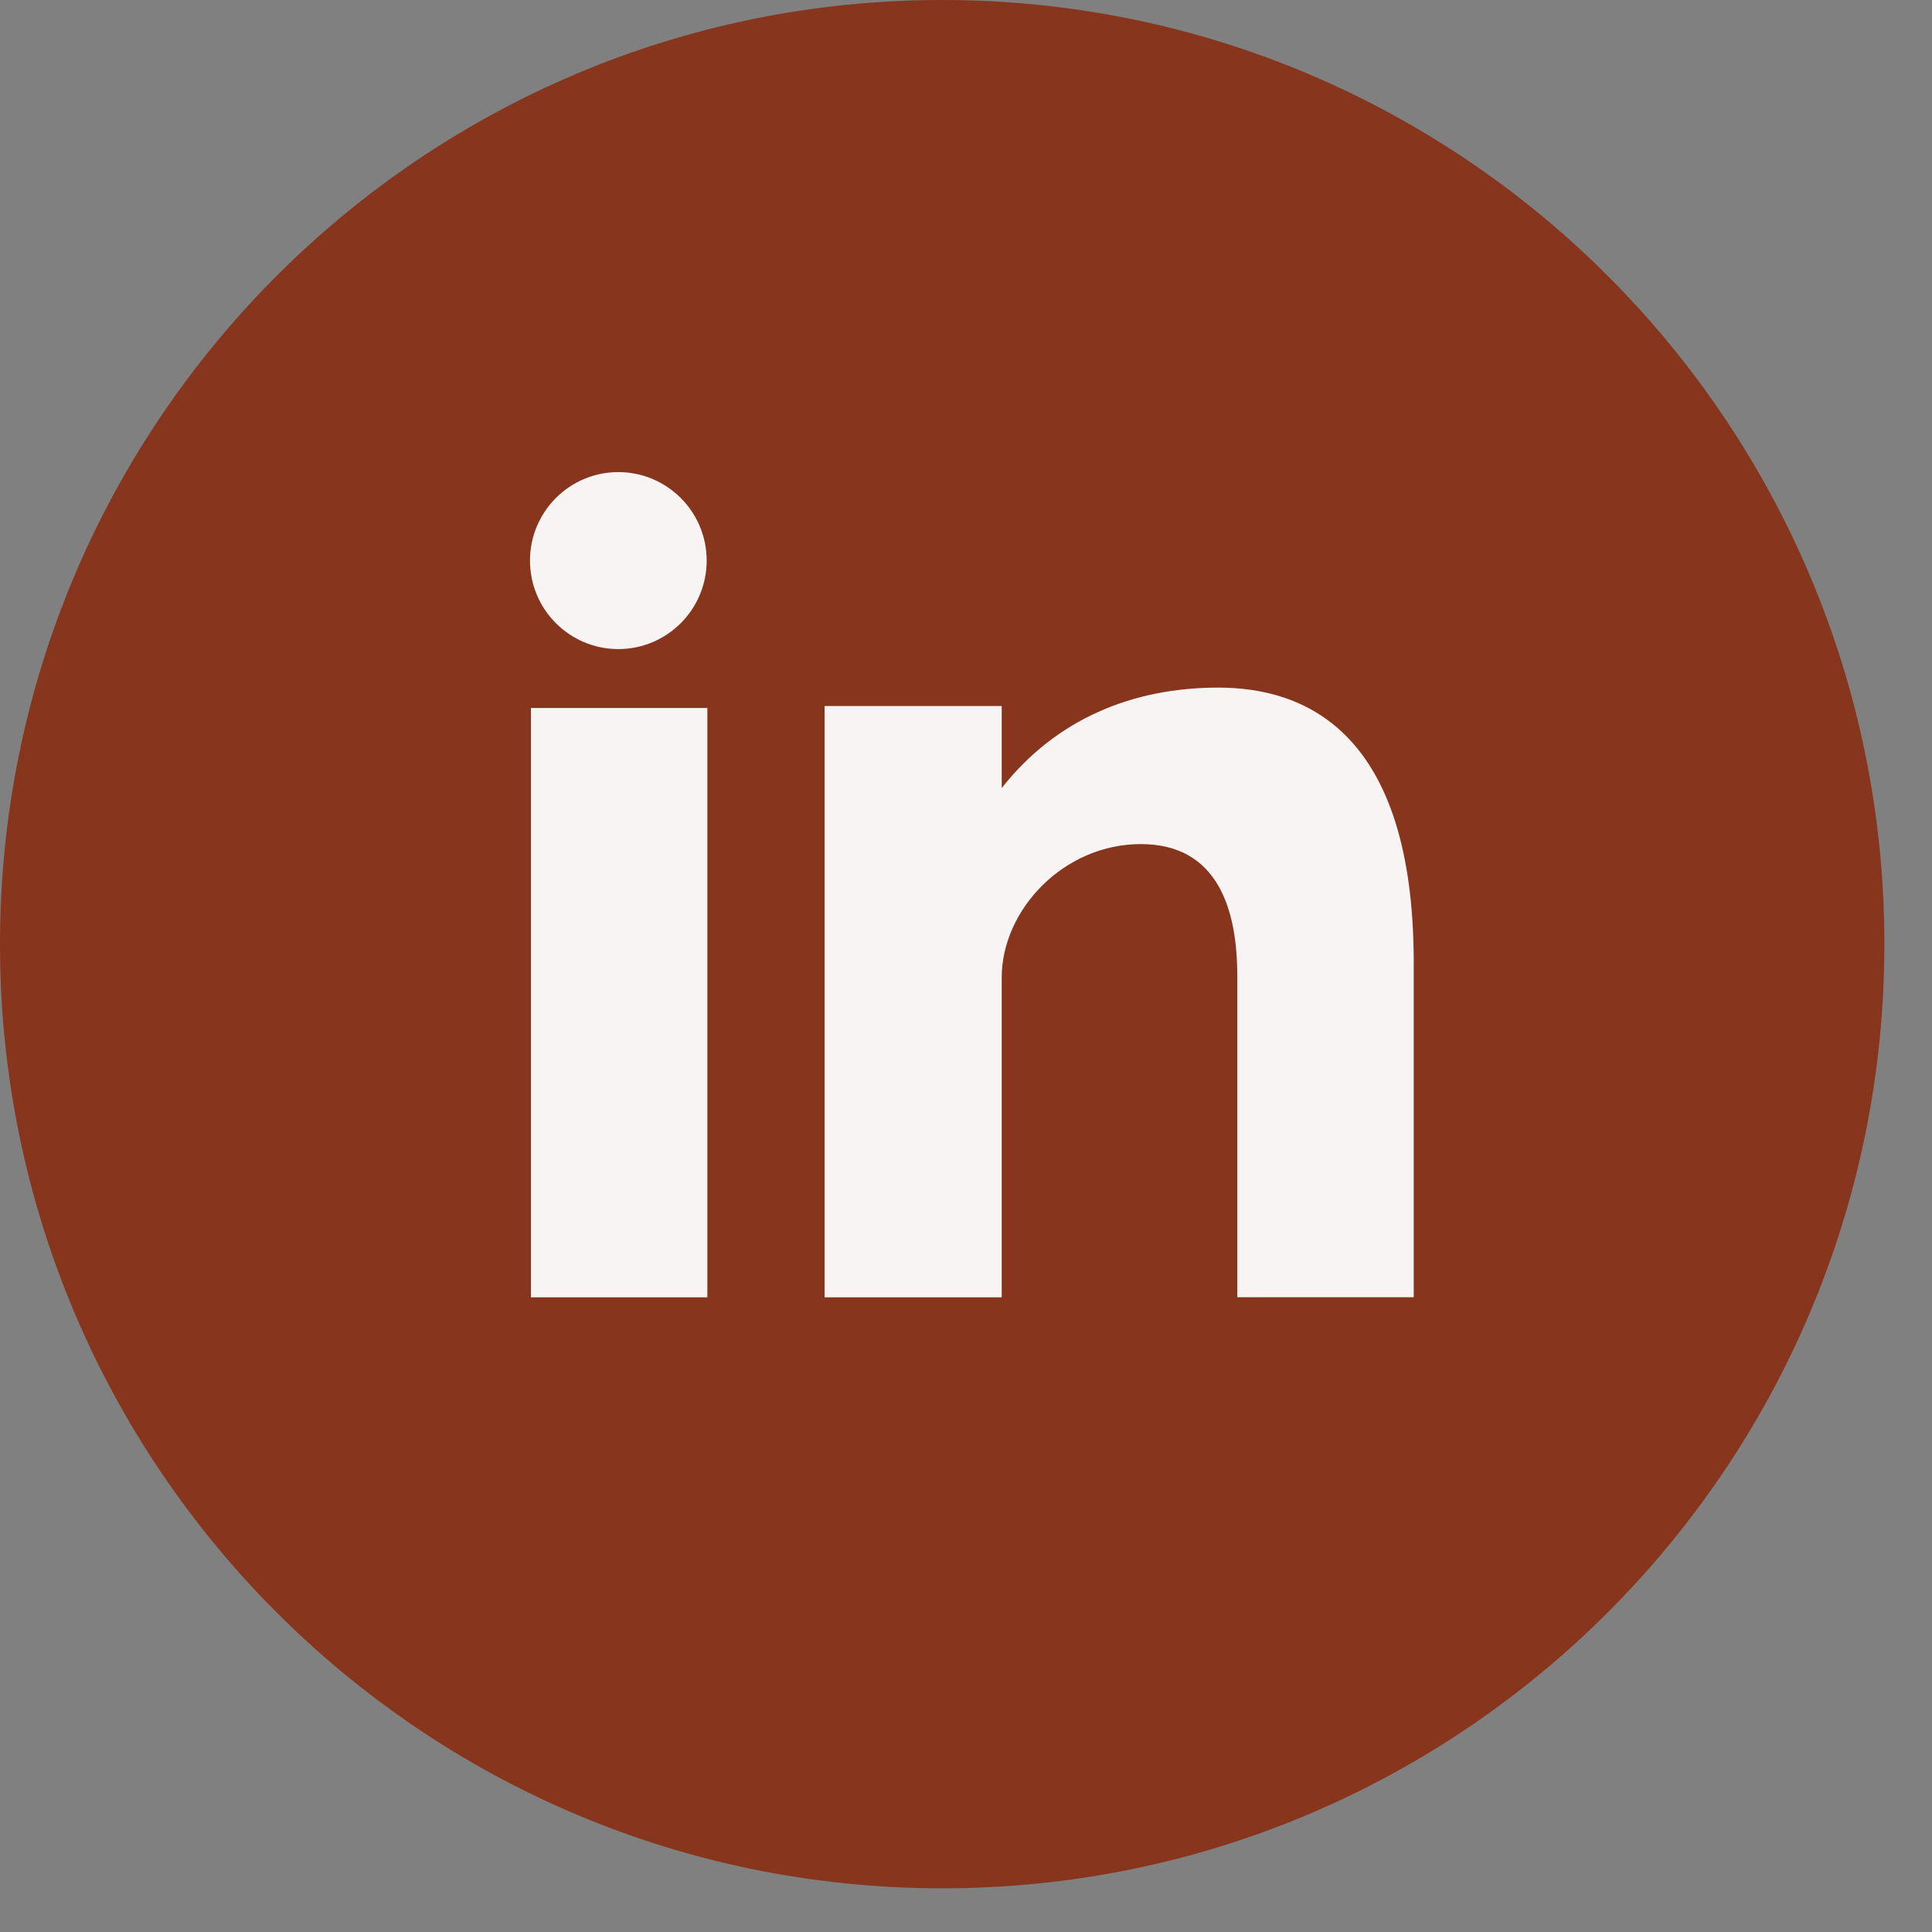 <svg width="31" height="31" viewBox="0 0 31 31" fill="none" xmlns="http://www.w3.org/2000/svg">
<rect x="0" y="0" width="31" height="31" fill="#808080" stroke="none"/>
<path d="M15.118 0C23.468 0 30.236 6.783 30.236 15.15C30.236 23.516 23.468 30.299 15.118 30.299C6.768 30.299 0 23.516 0 15.15C0 6.783 6.768 0 15.118 0Z" fill="#87351C"/>
<path d="M8.519 20.816H11.35V11.36H8.519V20.816ZM19.548 11.033C18.174 11.033 16.945 11.536 16.073 12.645V11.329H13.231V20.816H16.073V15.686C16.073 14.602 17.064 13.544 18.305 13.544C19.547 13.544 19.853 14.602 19.853 15.659V20.815H22.684V15.448C22.684 11.72 20.923 11.033 19.548 11.033ZM9.921 10.415C10.704 10.415 11.339 9.779 11.339 8.995C11.339 8.211 10.704 7.575 9.921 7.575C9.139 7.575 8.504 8.211 8.504 8.995C8.504 9.779 9.139 10.415 9.921 10.415Z" fill="#F7F4F3"/>
</svg>
